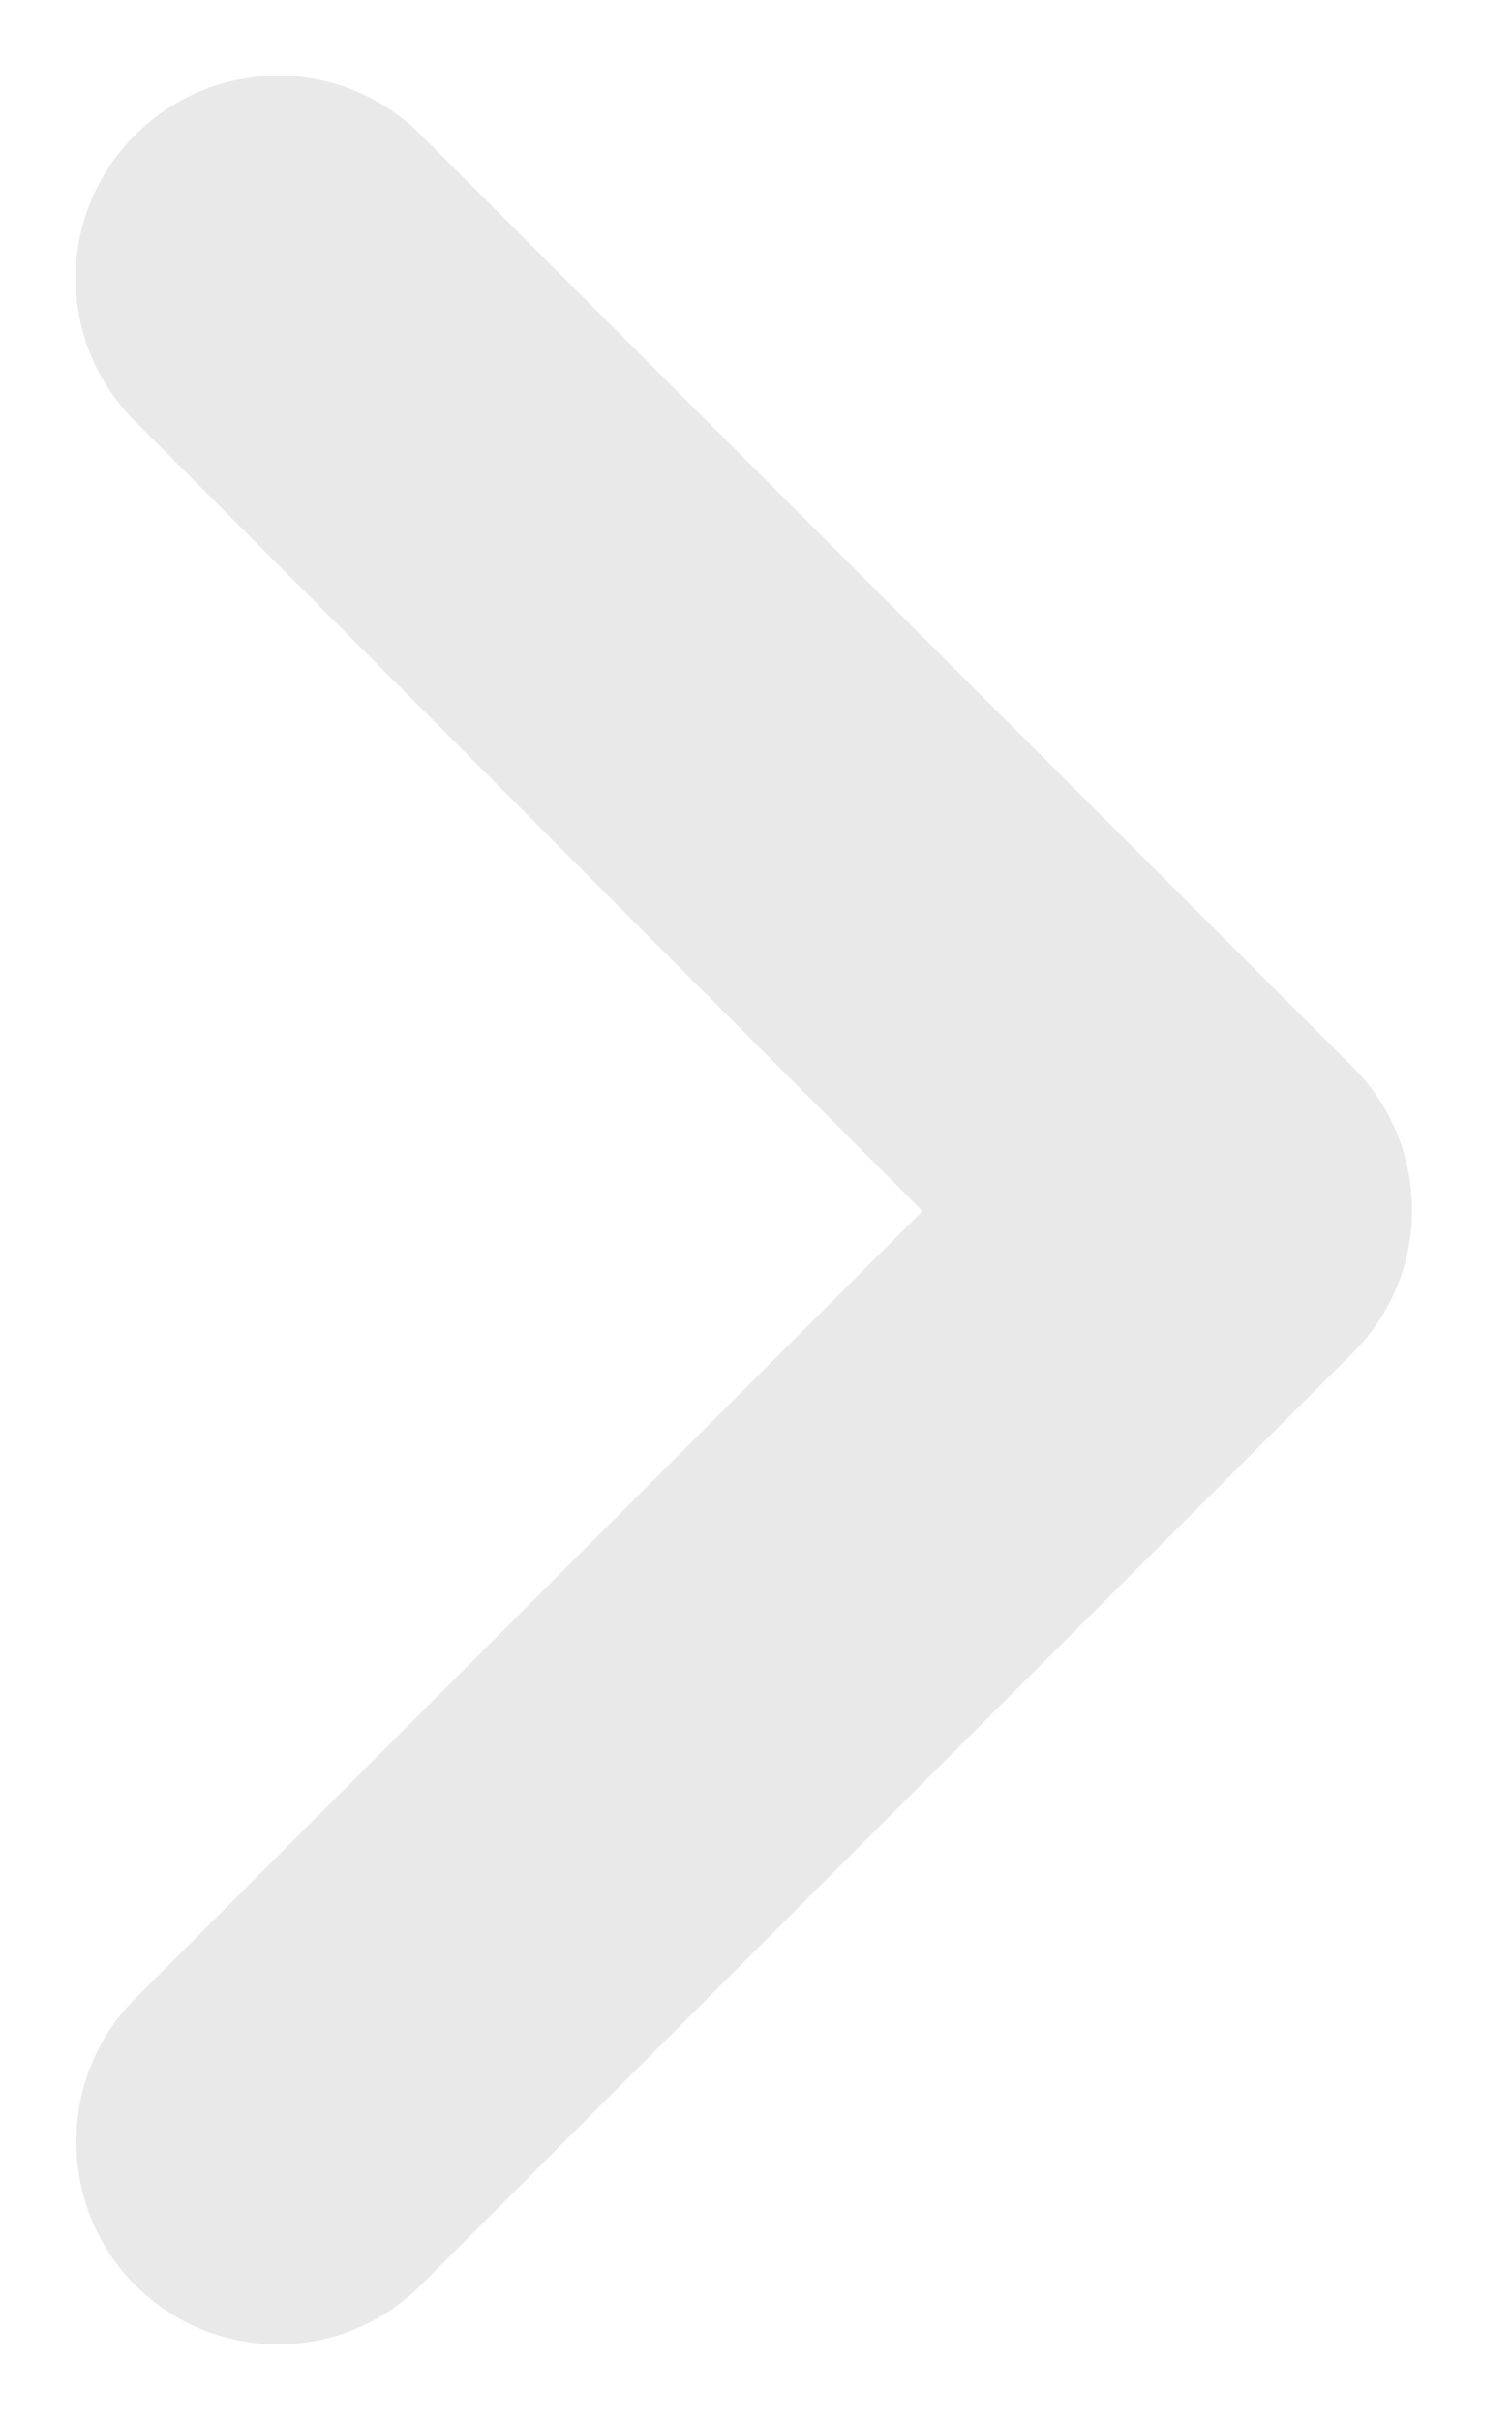 <svg width="10" height="16" viewBox="0 0 10 16" fill="none" xmlns="http://www.w3.org/2000/svg">
<path d="M0.893 15.107C1.416 15.631 2.262 15.631 2.785 15.107L8.946 8.946C9.47 8.423 9.47 7.577 8.946 7.054L2.785 0.893C2.262 0.369 1.416 0.369 0.893 0.893C0.369 1.416 0.369 2.262 0.893 2.785L6.101 8.007L0.893 13.215C0.369 13.738 0.382 14.597 0.893 15.107Z" fill="#E9E9E9"/>
</svg>
